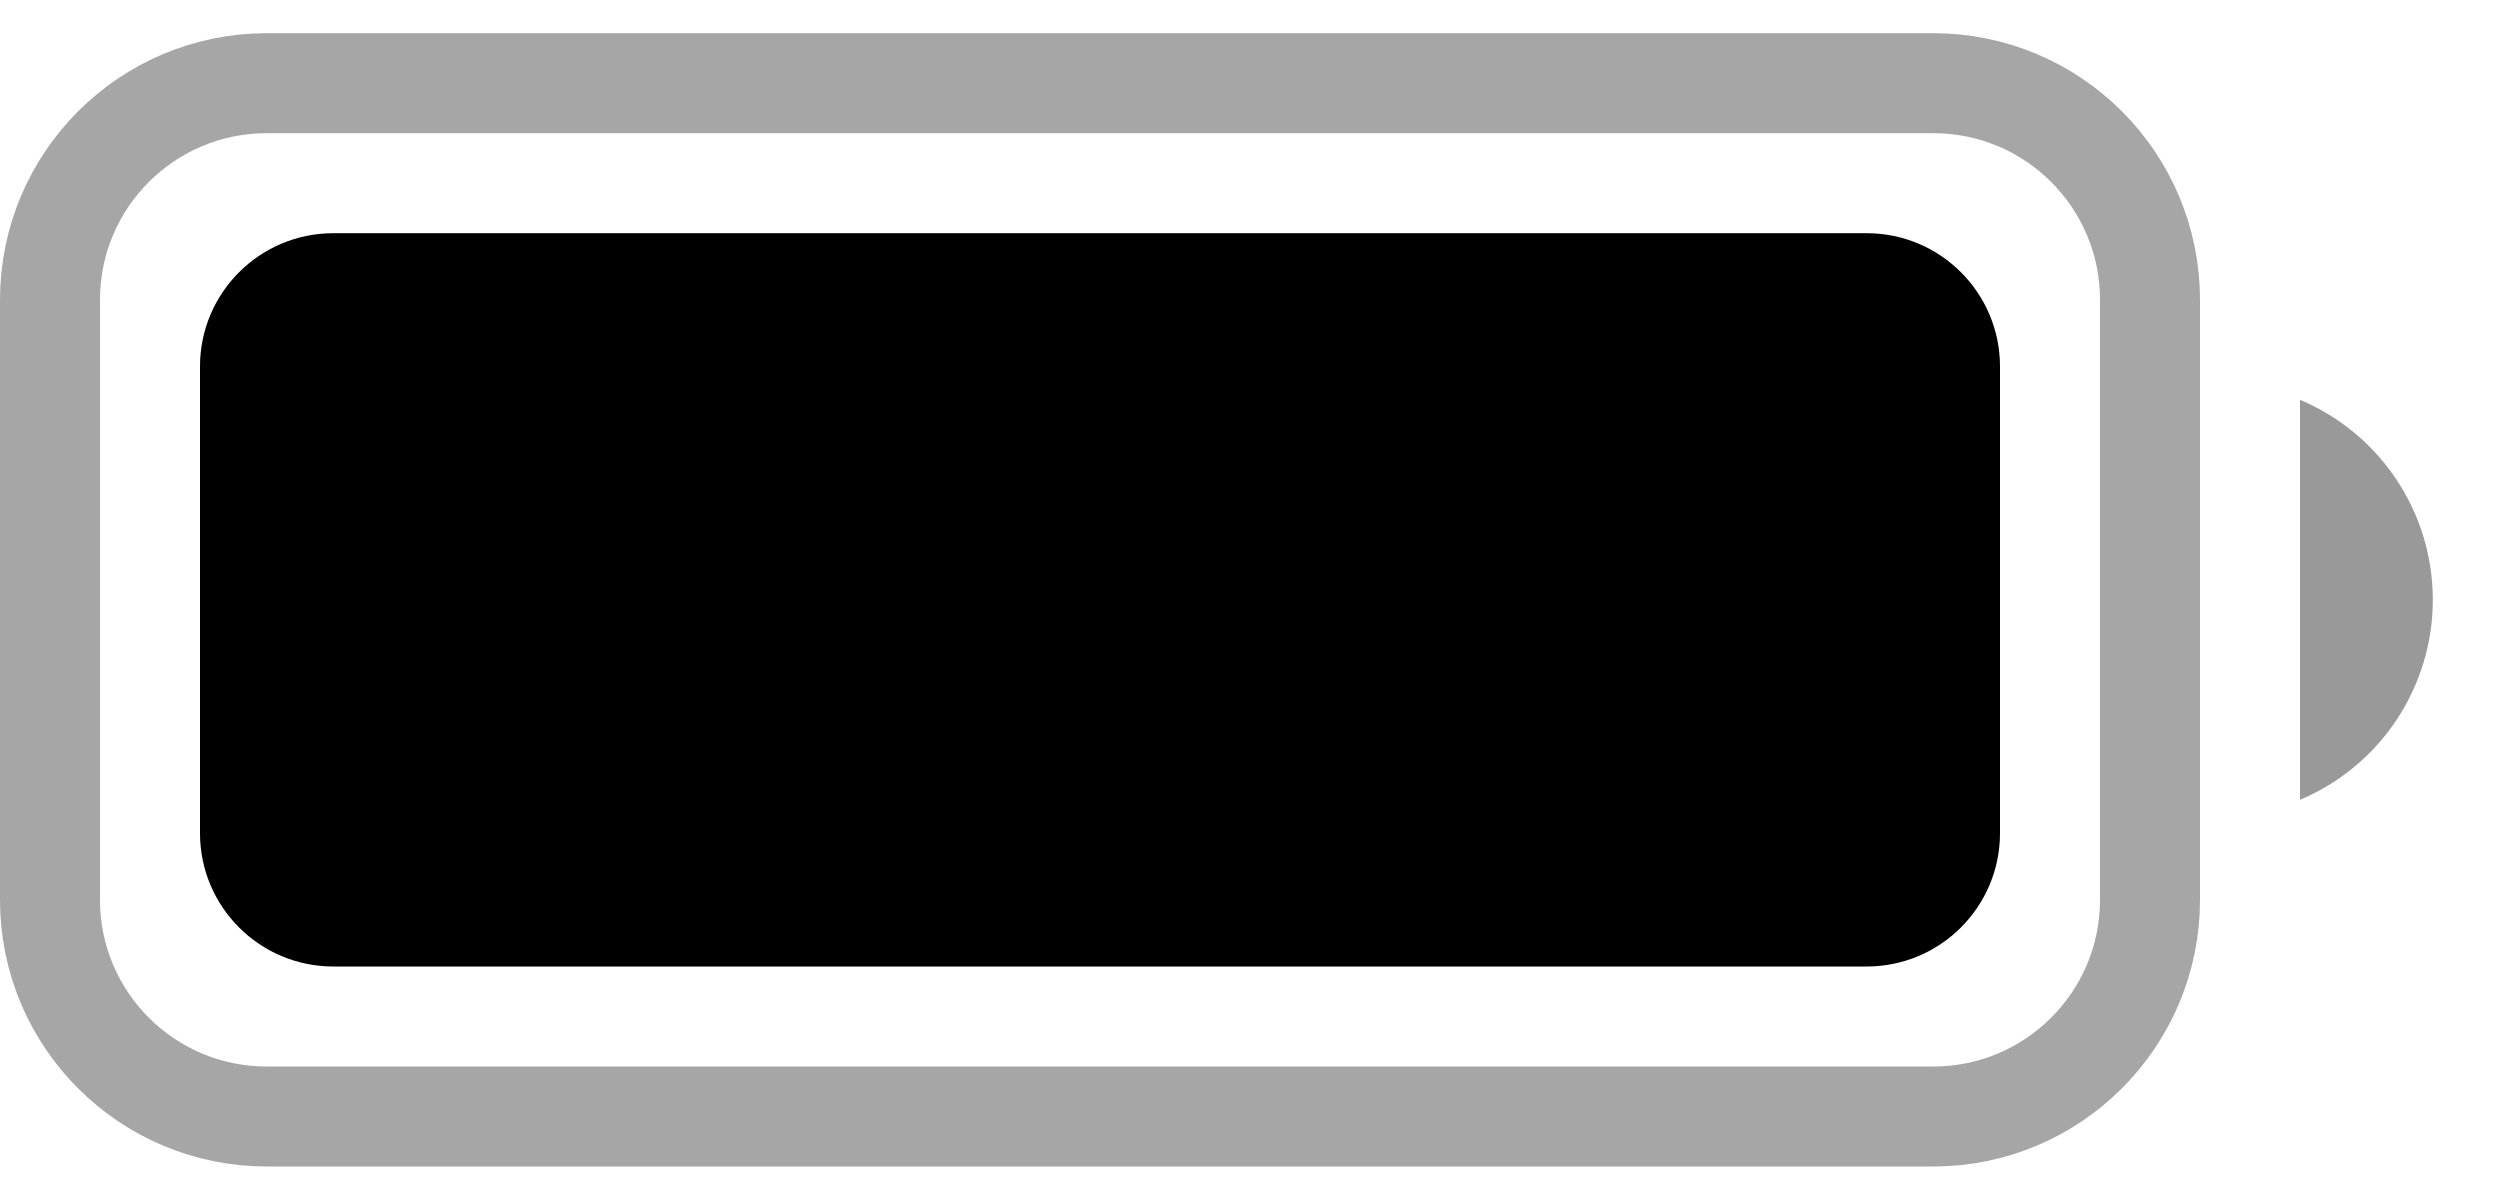 <svg width="25" height="12" viewBox="0 0 25 12" fill="none" xmlns="http://www.w3.org/2000/svg">
<path opacity="0.35" d="M2.667 0.832H19.333C20.53 0.832 21.5 1.802 21.5 2.999V8.999C21.5 10.195 20.529 11.165 19.333 11.165H2.667C1.47 11.165 0.5 10.195 0.5 8.999V2.999C0.5 1.802 1.47 0.832 2.667 0.832Z" stroke="black"/>
<path opacity="0.4" d="M23 3.998V7.998C23.805 7.659 24.328 6.871 24.328 5.998C24.328 5.125 23.805 4.337 23 3.998" fill="black"/>
<path d="M2 3.665C2 2.929 2.597 2.332 3.333 2.332H18.667C19.403 2.332 20 2.929 20 3.665V8.332C20 9.068 19.403 9.665 18.667 9.665H3.333C2.597 9.665 2 9.068 2 8.332V3.665Z" fill="black"/>
</svg>
